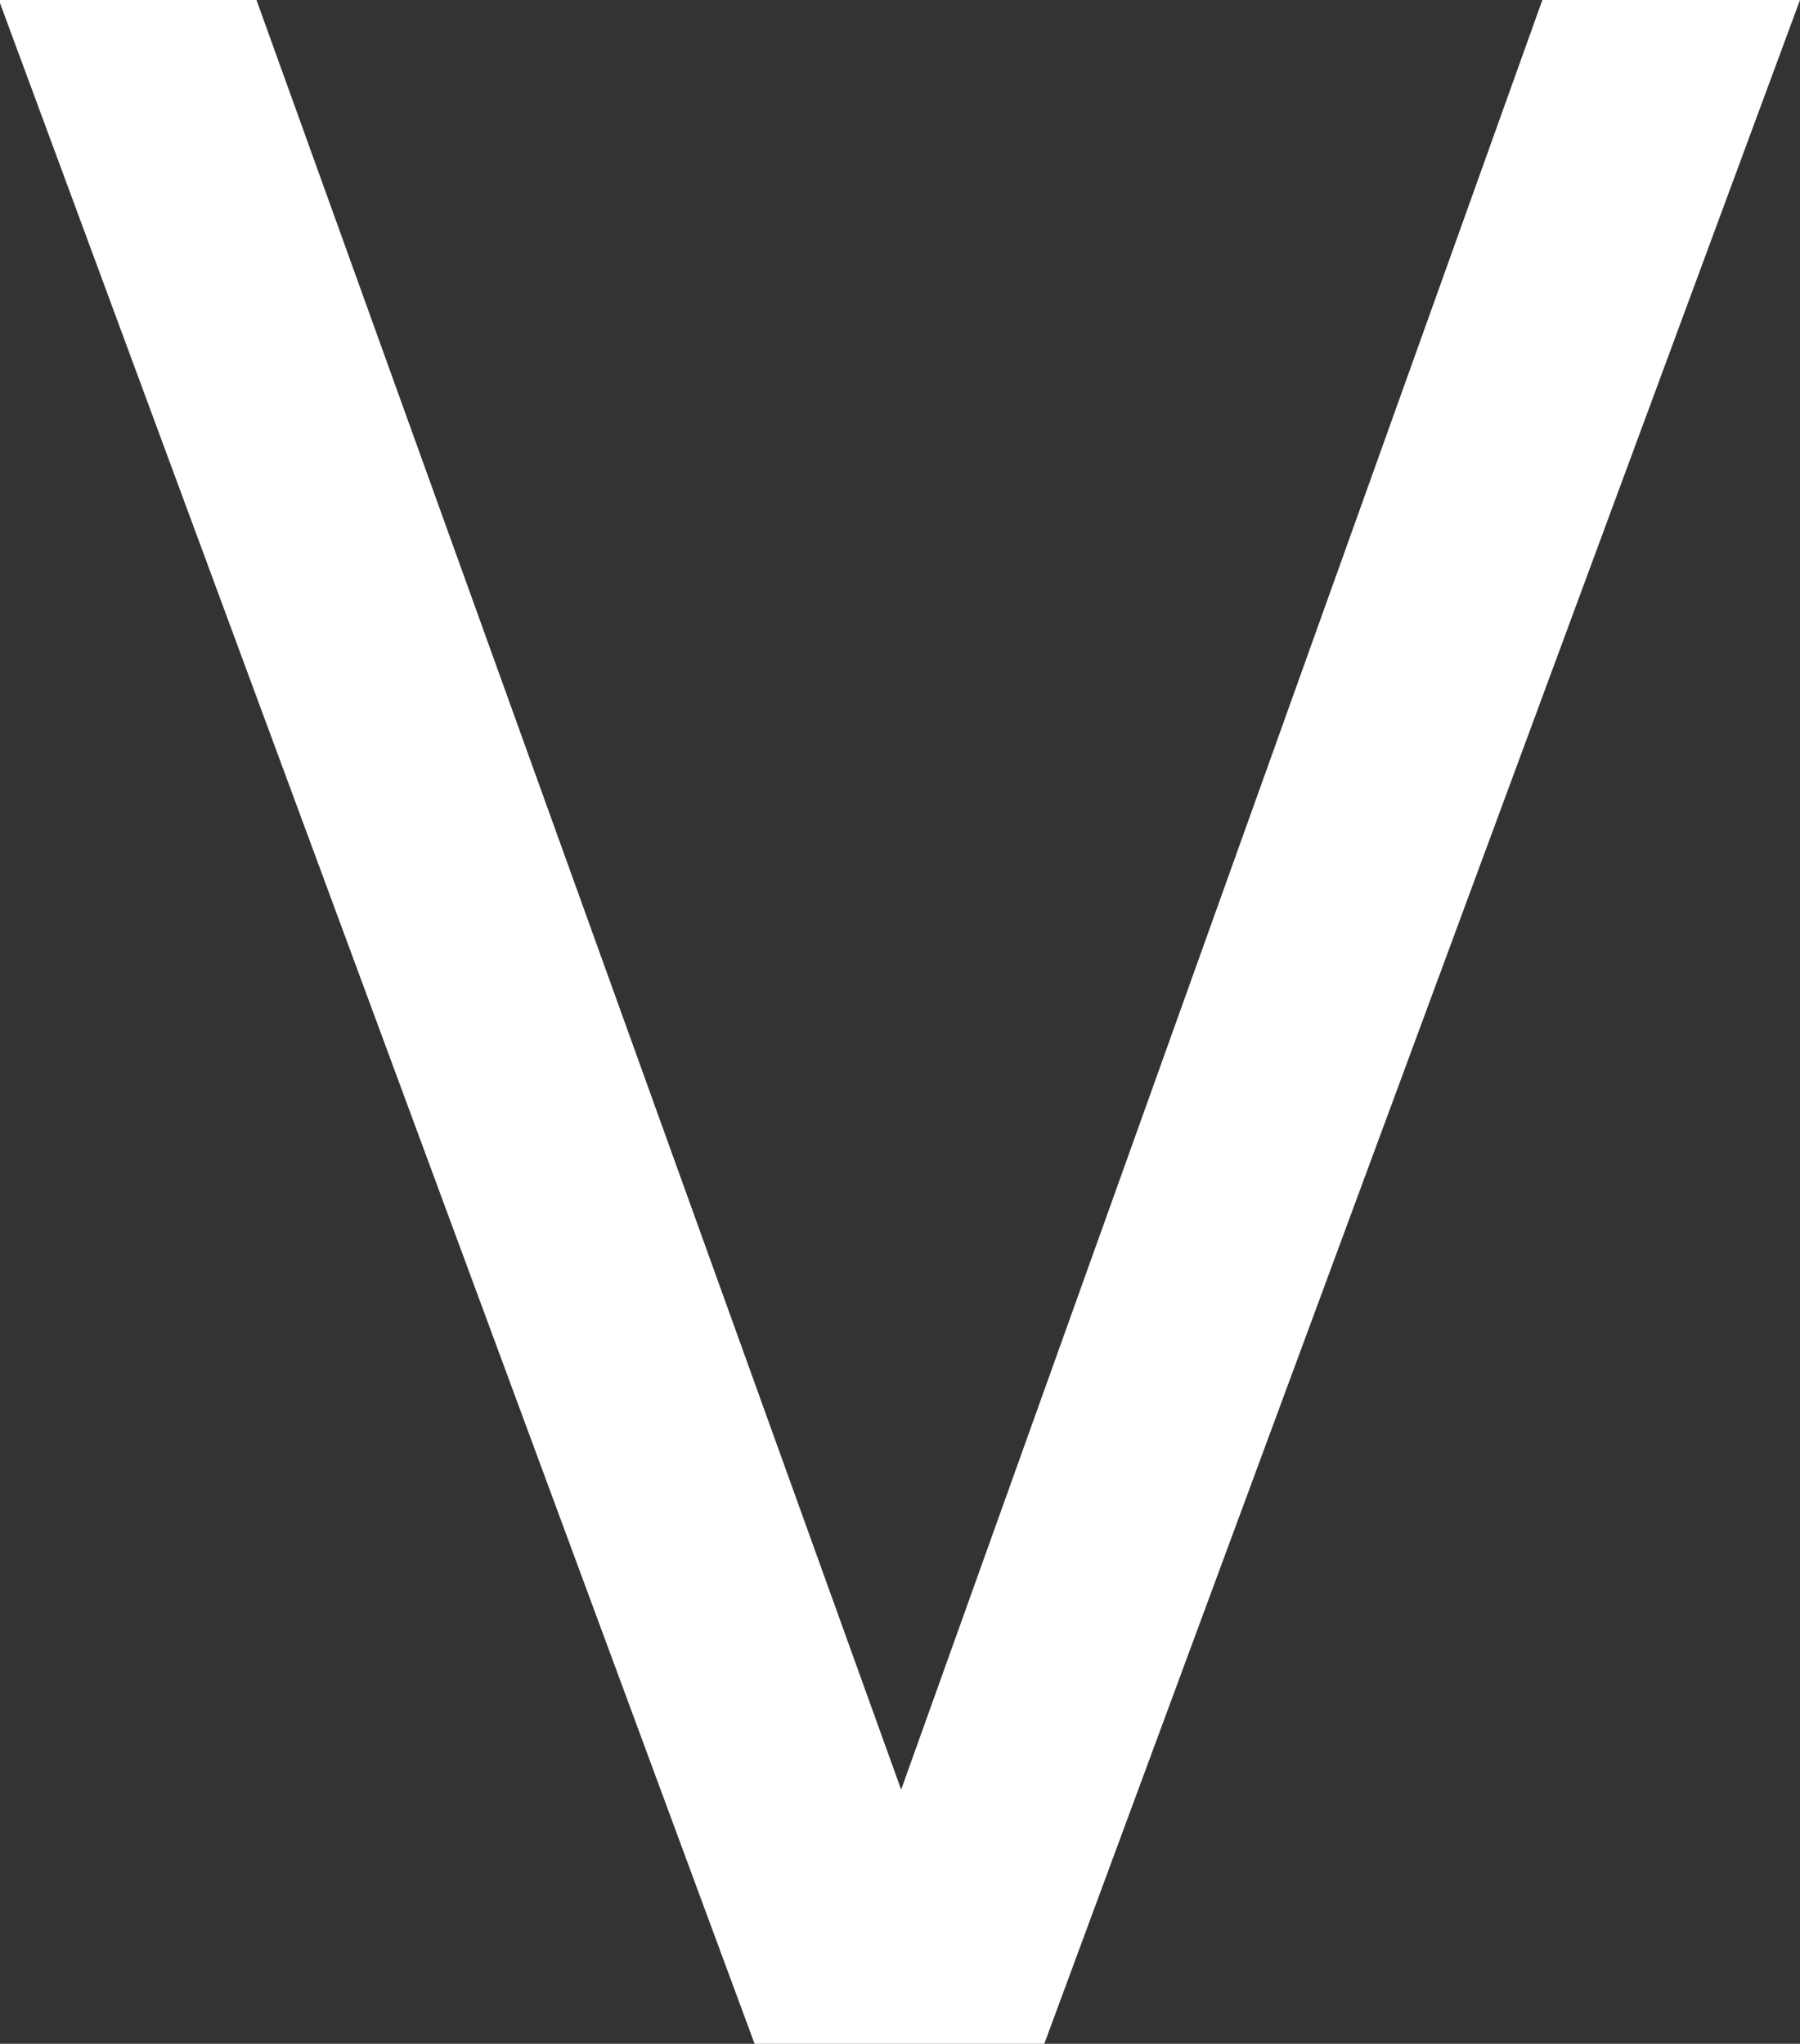 <svg id="图层_1" data-name="图层 1" xmlns="http://www.w3.org/2000/svg" viewBox="0 0 15.72 17.85"><rect x="0" y="0" width="15.72" height="17.85" fill="#333333" stroke="none"/><defs><style>.cls-1{isolation:isolate;}.cls-2{fill:#fff;}</style></defs><g id="页面-1"><g id="编组-39"><g id="V" class="cls-1"><g class="cls-1"><path class="cls-2" d="M15.37,12.15,21,27.78H21L26.6,12.15h2.25L22.25,30H19.72l-6.6-17.85Z" transform="translate(-13.13 -12.15)"/></g></g></g></g></svg>